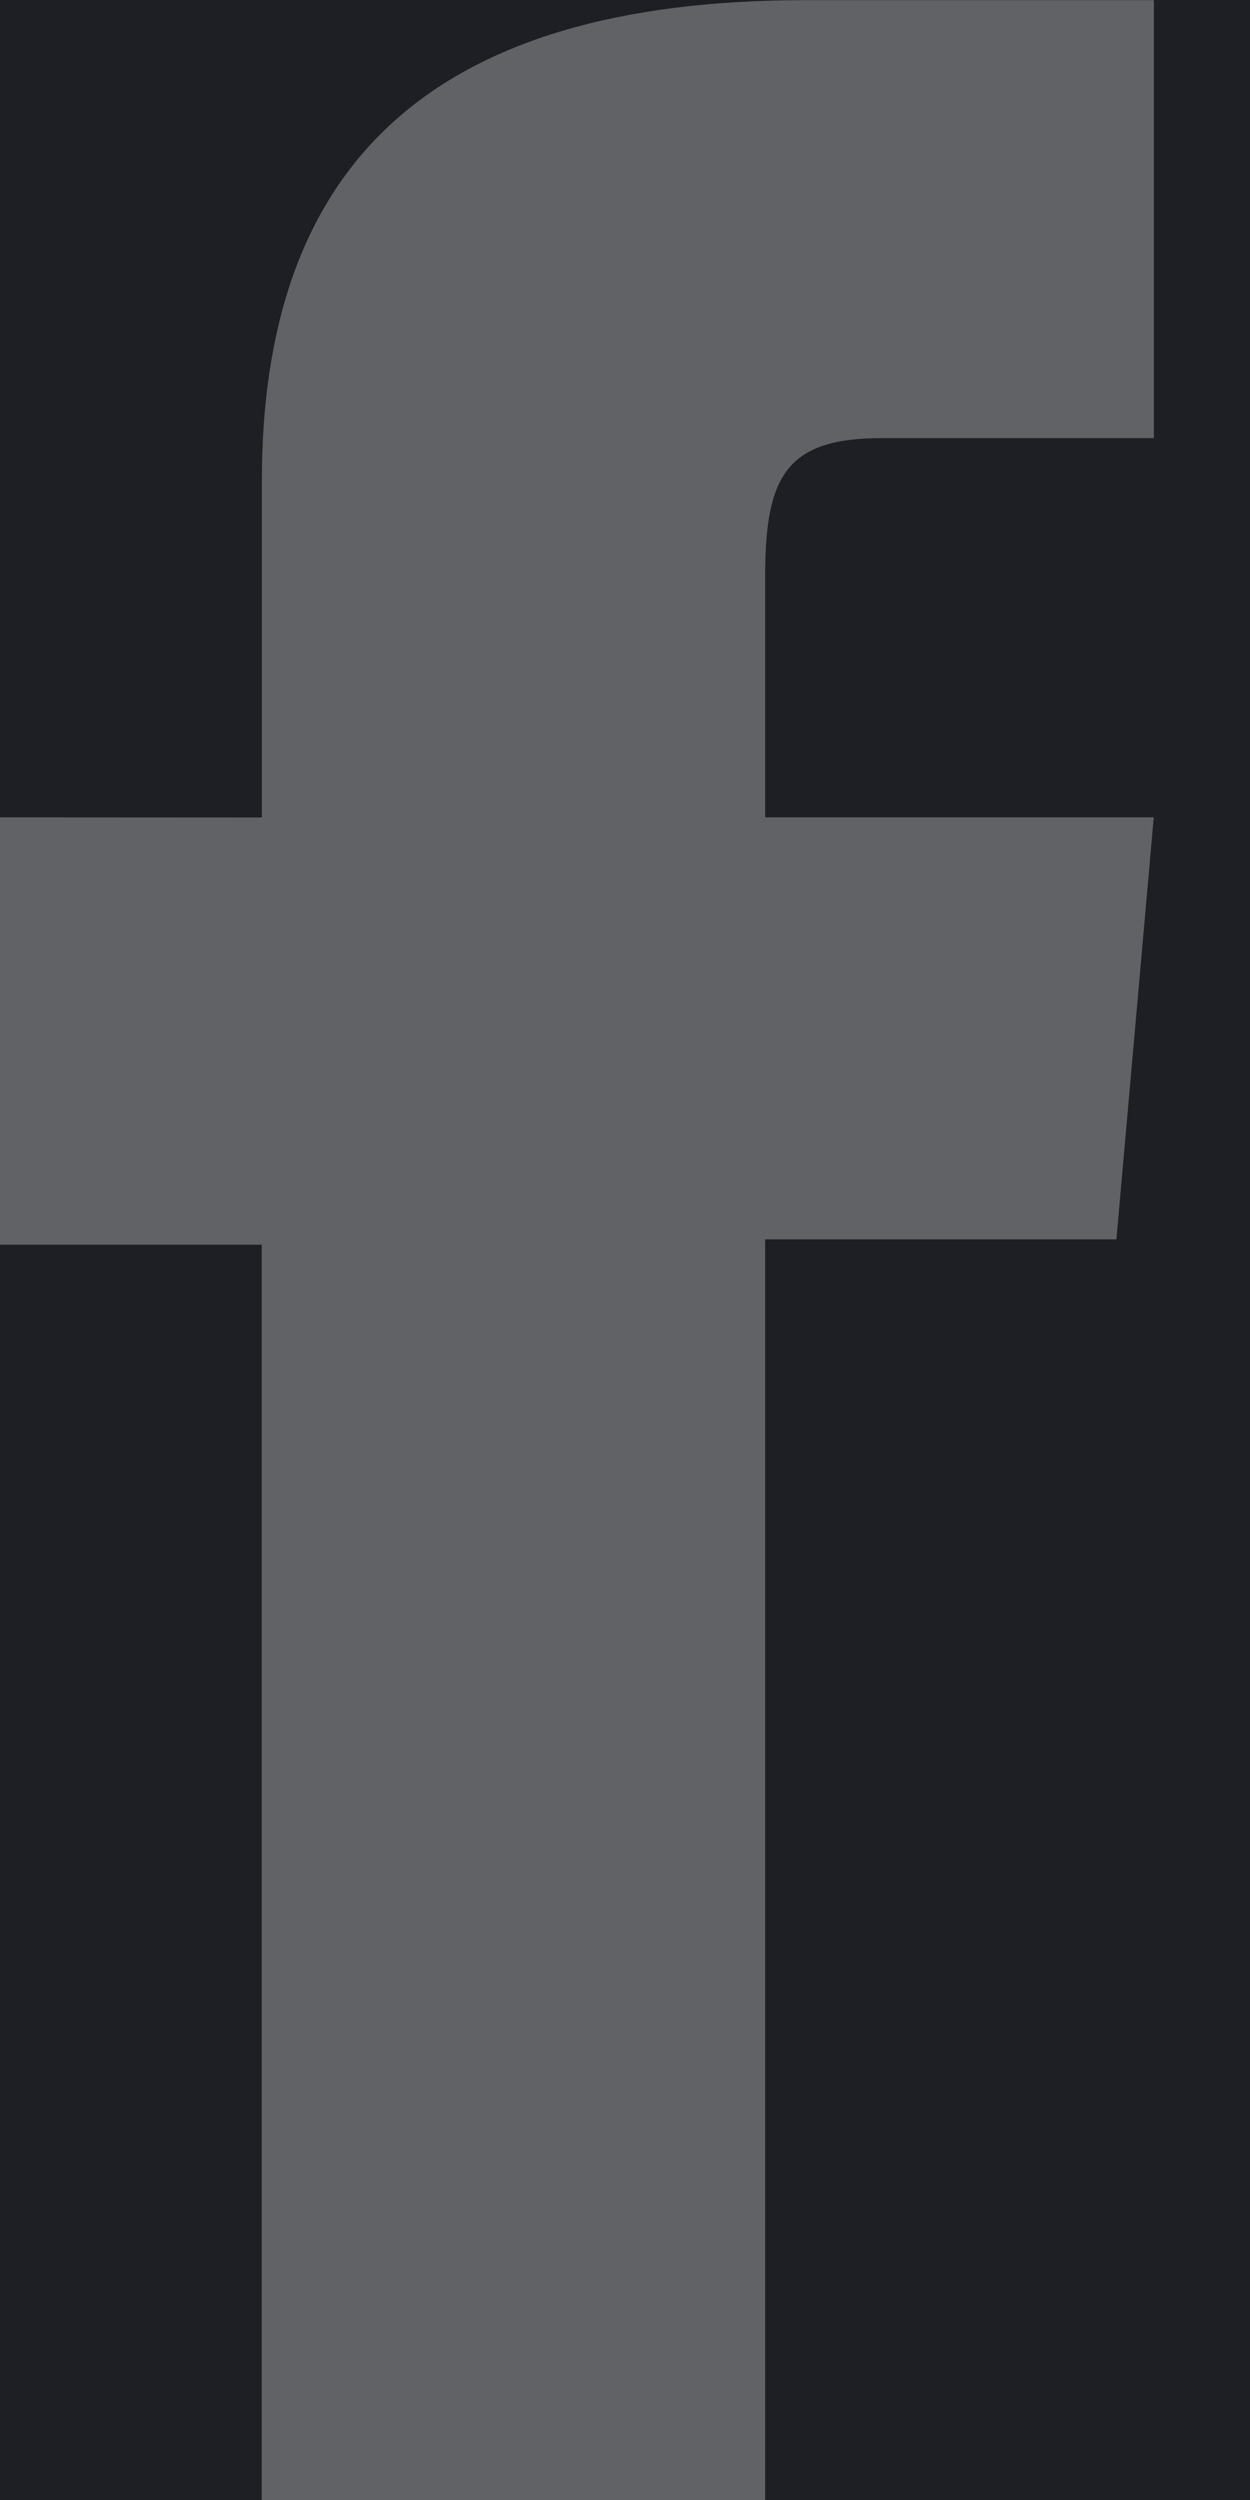 <svg height="16" viewBox="0 0 8 16" width="8" xmlns="http://www.w3.org/2000/svg"><g fill="none" fill-rule="evenodd"><path d="m-207-195h375v441h-375z" fill="#1d1f24"/><path d="m186 8.231v2.735h1.675v8.034h3.222v-8.068h2.248l.239-2.701h-2.487v-1.538c0-.637.128-.889.744-.889h1.744v-2.803h-2.231c-2.397 0-3.478 1.055-3.478 3.077v2.154z" fill="#fff" fill-opacity=".3" transform="translate(-186 -3)"/></g></svg>